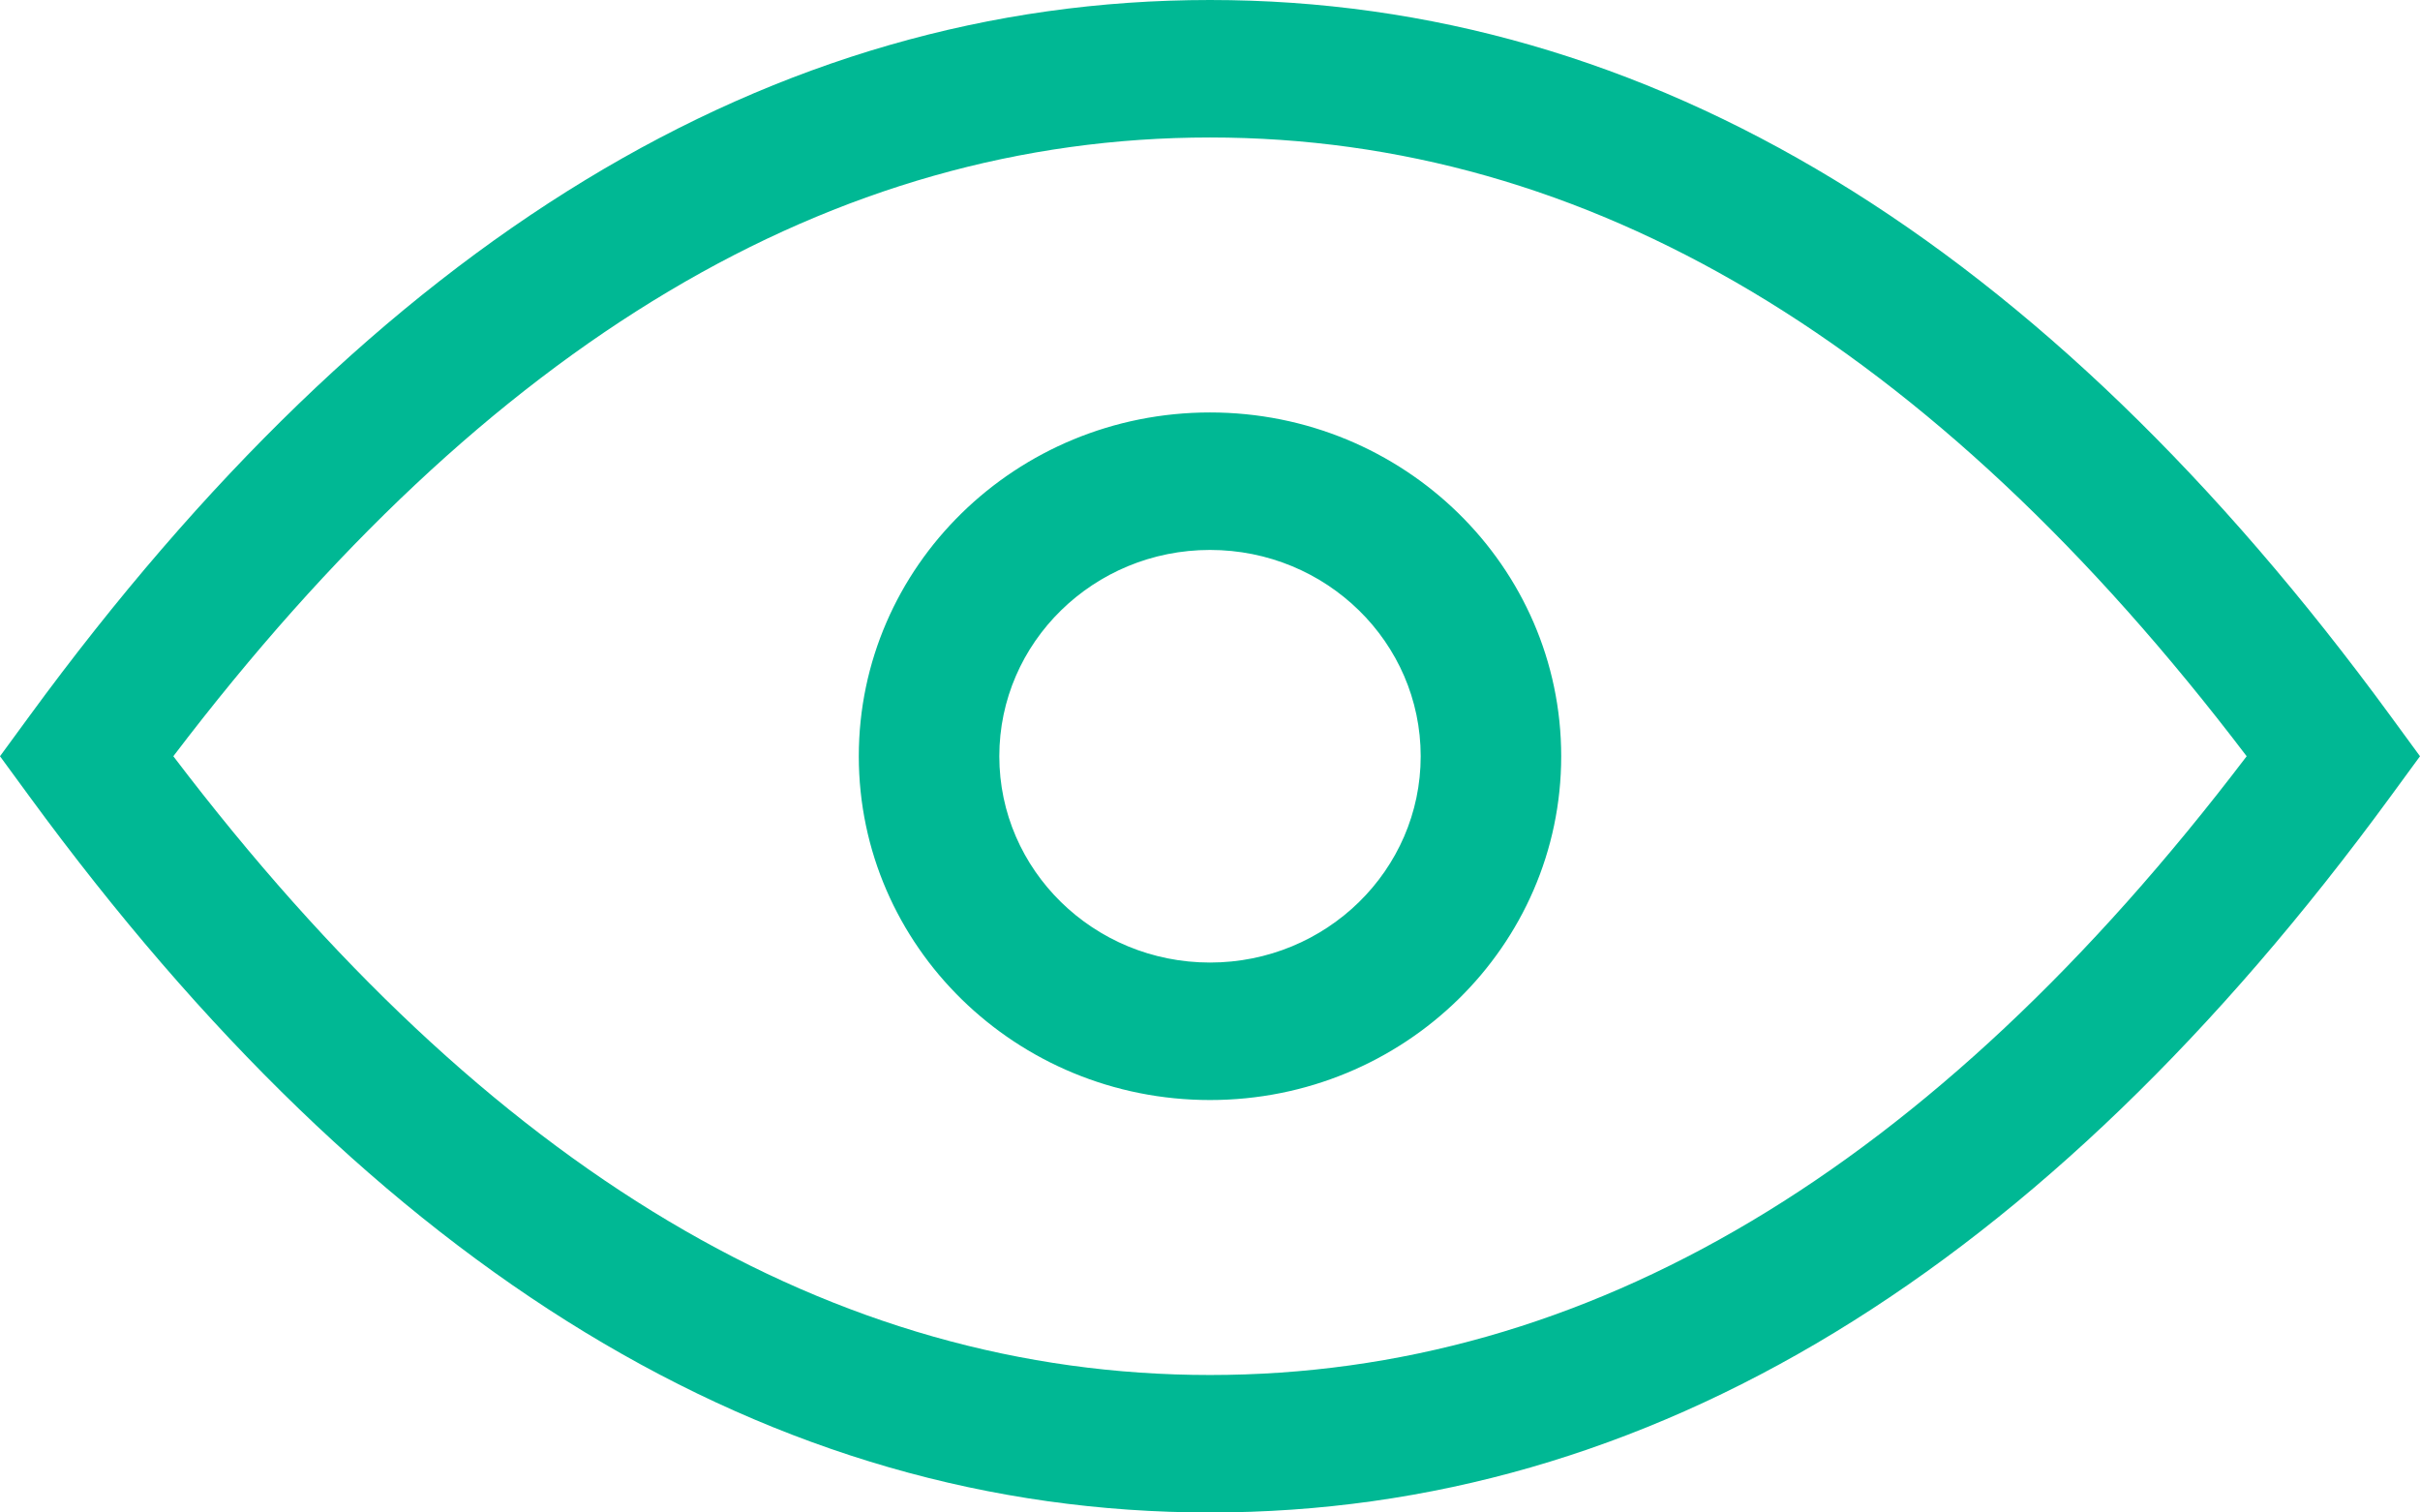 <svg xmlns="http://www.w3.org/2000/svg" width="16" height="10" viewBox="0 0 16 10">
  <path fill="#00B894" d="M8,10 C5.098,10 2.491,8.405 0.194,5.265 L0,5 L0.194,4.735 C2.491,1.595 5.098,0 8,0 C10.902,0 13.509,1.595 15.806,4.735 L16,5 L15.806,5.265 C13.509,8.405 10.902,10 8,10 Z M8,9.091 C10.49,9.091 12.77,7.742 14.854,5 C12.77,2.258 10.49,0.909 8,0.909 C5.51,0.909 3.23,2.258 1.146,5 C3.23,7.742 5.51,9.091 8,9.091 Z M8,7.273 C6.718,7.273 5.678,6.255 5.678,5 C5.678,3.745 6.718,2.727 8,2.727 C9.282,2.727 10.322,3.745 10.322,5 C10.322,6.255 9.282,7.273 8,7.273 Z M8,6.364 C8.769,6.364 9.393,5.753 9.393,5 C9.393,4.247 8.769,3.636 8,3.636 C7.231,3.636 6.607,4.247 6.607,5 C6.607,5.753 7.231,6.364 8,6.364 Z"/>
</svg>
